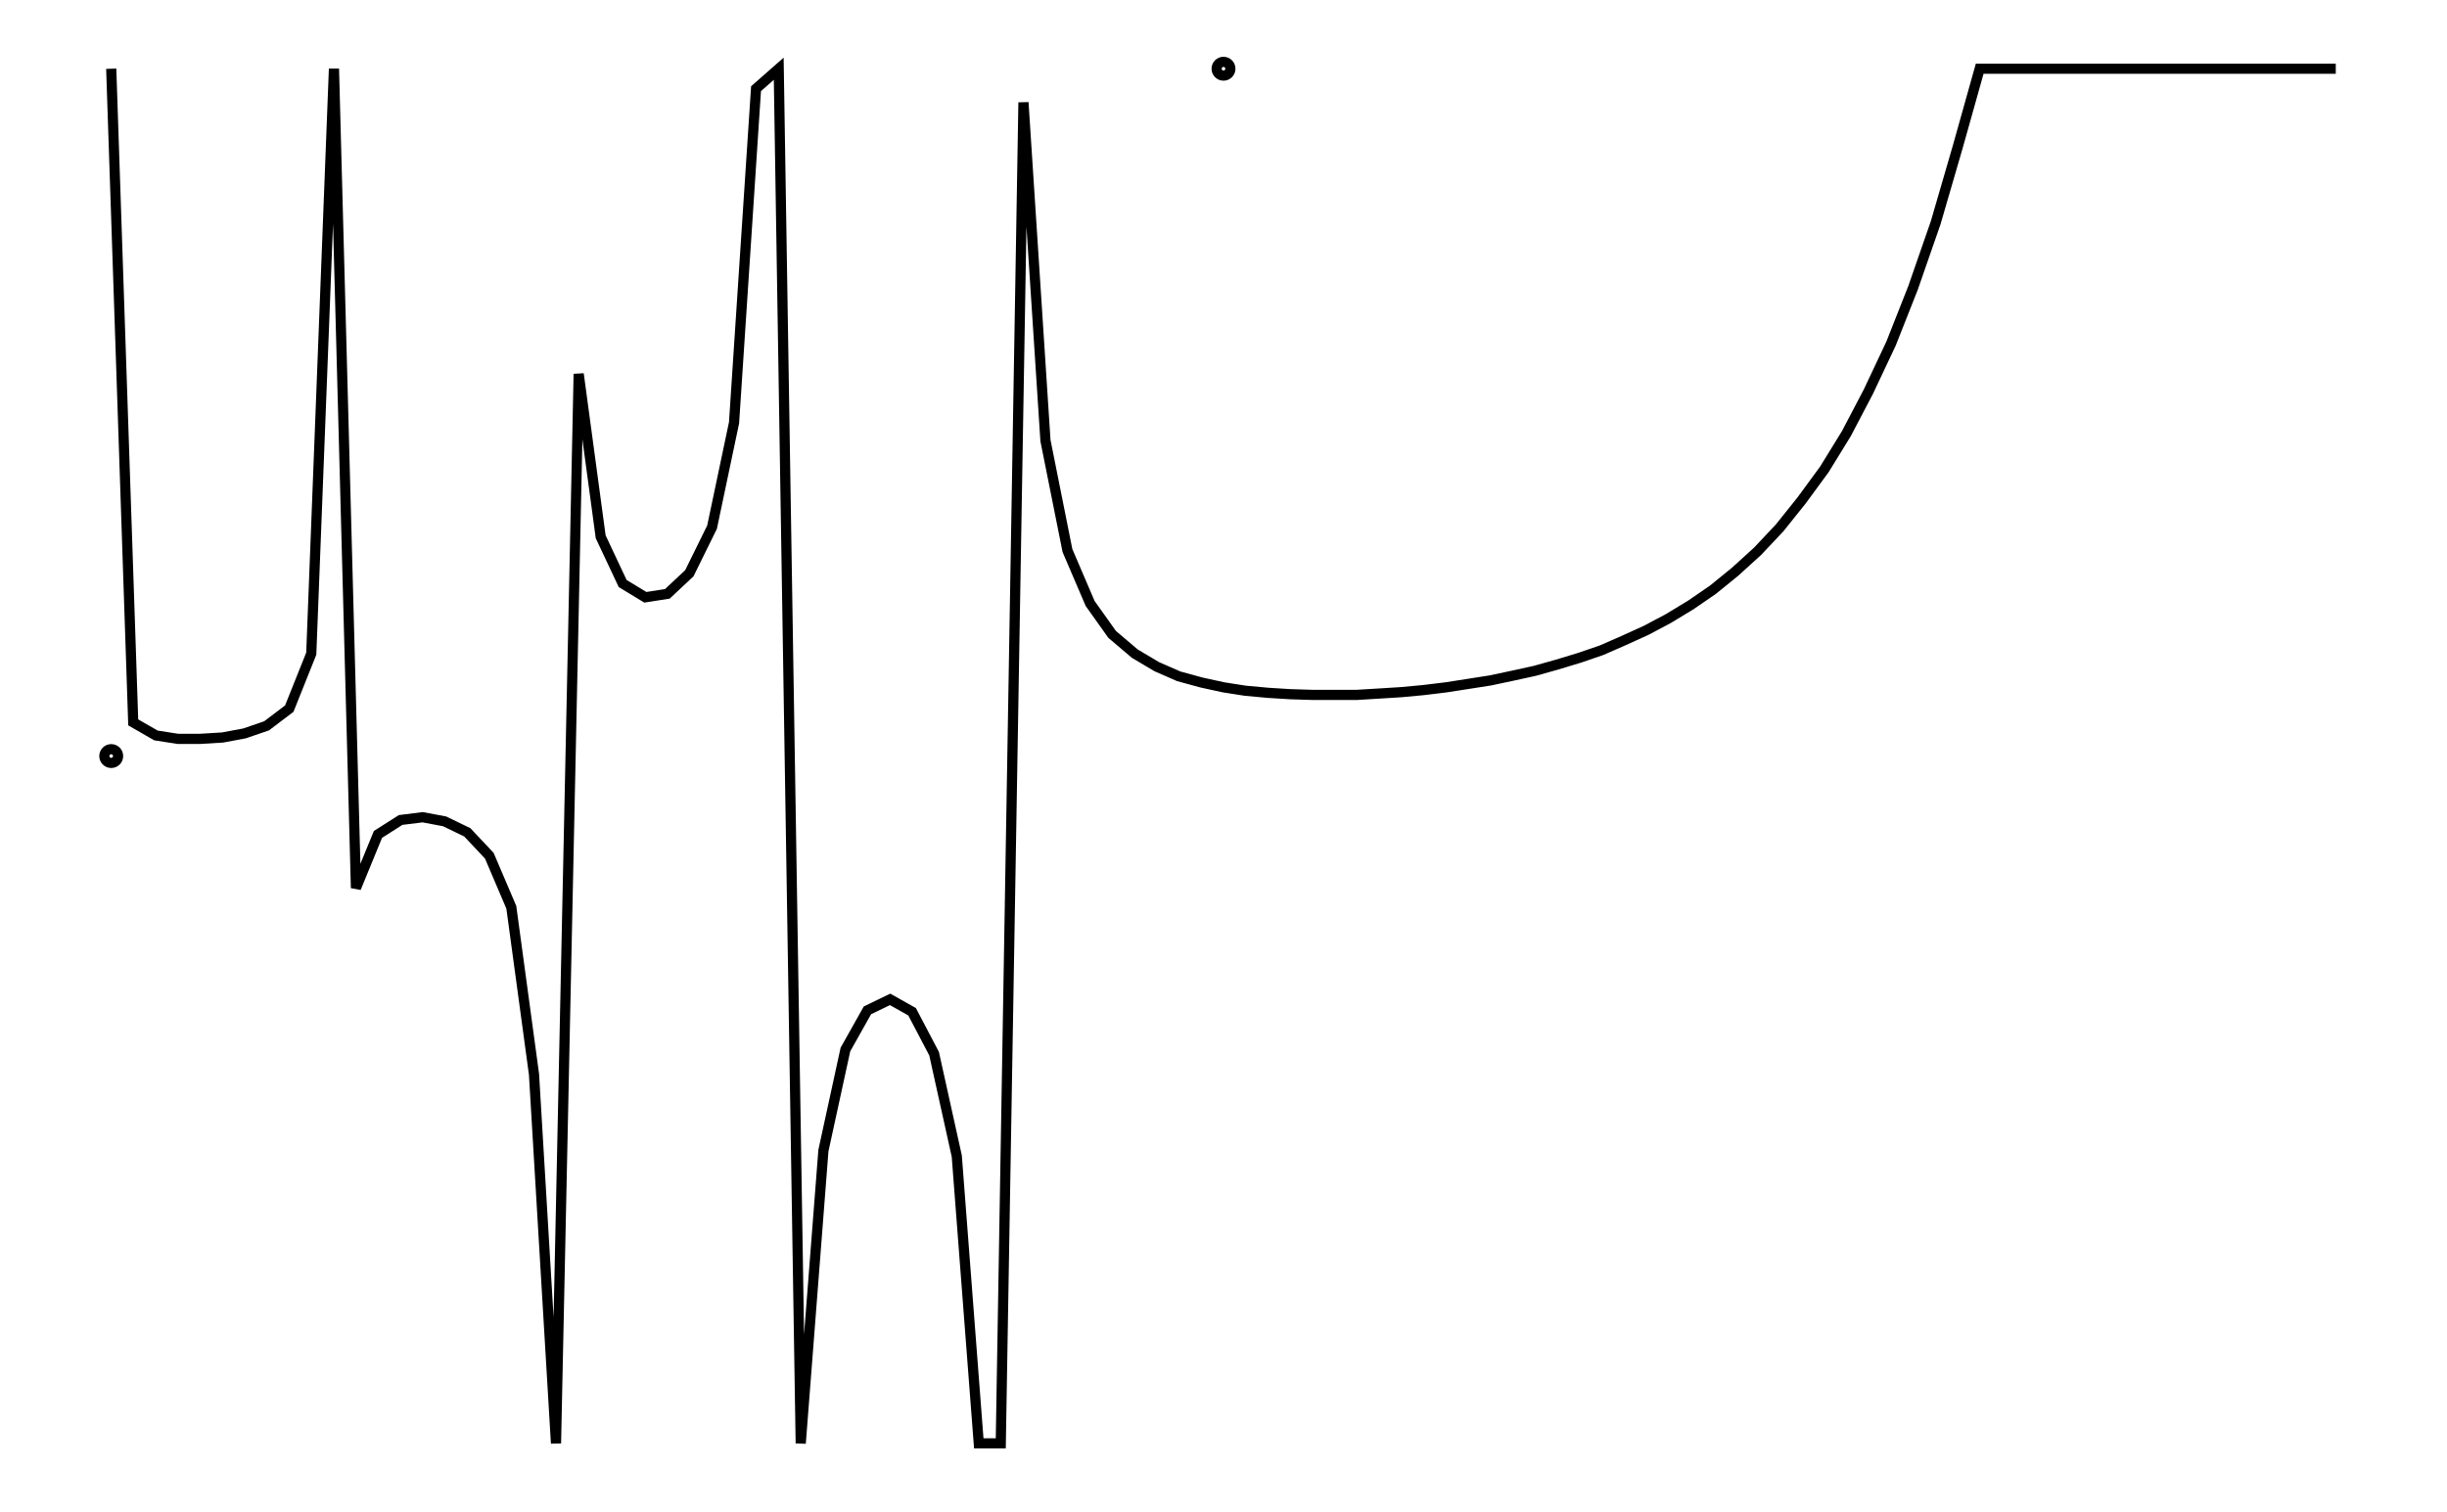 <svg xmlns="http://www.w3.org/2000/svg" width="161.8" height="100.0" viewBox="-85.90 -55.00 171.80 110.00">
<g fill="none" stroke="black" stroke-width="0.1%" transform="translate(0, 0) scale(5, -5)">
<circle cx="-16.18" cy="0.00" r="0.10" />
<circle cx="0.00" cy="10.00" r="0.10" />
<polyline points="-16.18,10.00 -15.86,0.49 -15.53,0.30 -15.21,0.25 -14.89,0.25 -14.56,0.27 -14.24,0.33 -13.92,0.44 -13.59,0.69 -13.27,1.49 -12.94,10.00 -12.62,-1.92 -12.30,-1.14 -11.97,-0.93 -11.65,-0.89 -11.33,-0.95 -11.00,-1.11 -10.68,-1.45 -10.36,-2.20 -10.03,-4.63 -9.71,-10.00 -9.38,5.56 -9.06,3.19 -8.74,2.51 -8.41,2.31 -8.09,2.36 -7.77,2.66 -7.44,3.33 -7.12,4.85 -6.80,9.71 -6.47,10.00 -6.15,-10.00 -5.82,-5.74 -5.50,-4.27 -5.18,-3.70 -4.85,-3.54 -4.53,-3.72 -4.21,-4.33 -3.88,-5.82 -3.56,-10.00 -3.24,-10.00 -2.91,9.51 -2.59,4.59 -2.27,2.99 -1.94,2.22 -1.62,1.77 -1.29,1.49 -0.97,1.30 -0.65,1.16 -0.32,1.07 -0.00,1.00 0.32,0.95 0.65,0.92 0.97,0.90 1.29,0.89 1.62,0.89 1.94,0.89 2.27,0.91 2.59,0.93 2.91,0.96 3.24,1.00 3.56,1.05 3.88,1.10 4.21,1.17 4.53,1.24 4.85,1.33 5.18,1.43 5.50,1.54 5.82,1.68 6.15,1.83 6.47,2.00 6.80,2.20 7.12,2.42 7.44,2.68 7.77,2.98 8.09,3.32 8.41,3.72 8.74,4.17 9.06,4.69 9.38,5.30 9.71,6.00 10.03,6.81 10.36,7.76 10.68,8.86 11.00,10.00 11.33,10.00 11.65,10.00 11.97,10.00 12.30,10.00 12.62,10.00 12.94,10.00 13.27,10.00 13.59,10.00 13.92,10.00 14.24,10.00 14.56,10.00 14.89,10.00 15.21,10.00 15.53,10.00 15.86,10.00 16.18,10.00" />
</g>
</svg>